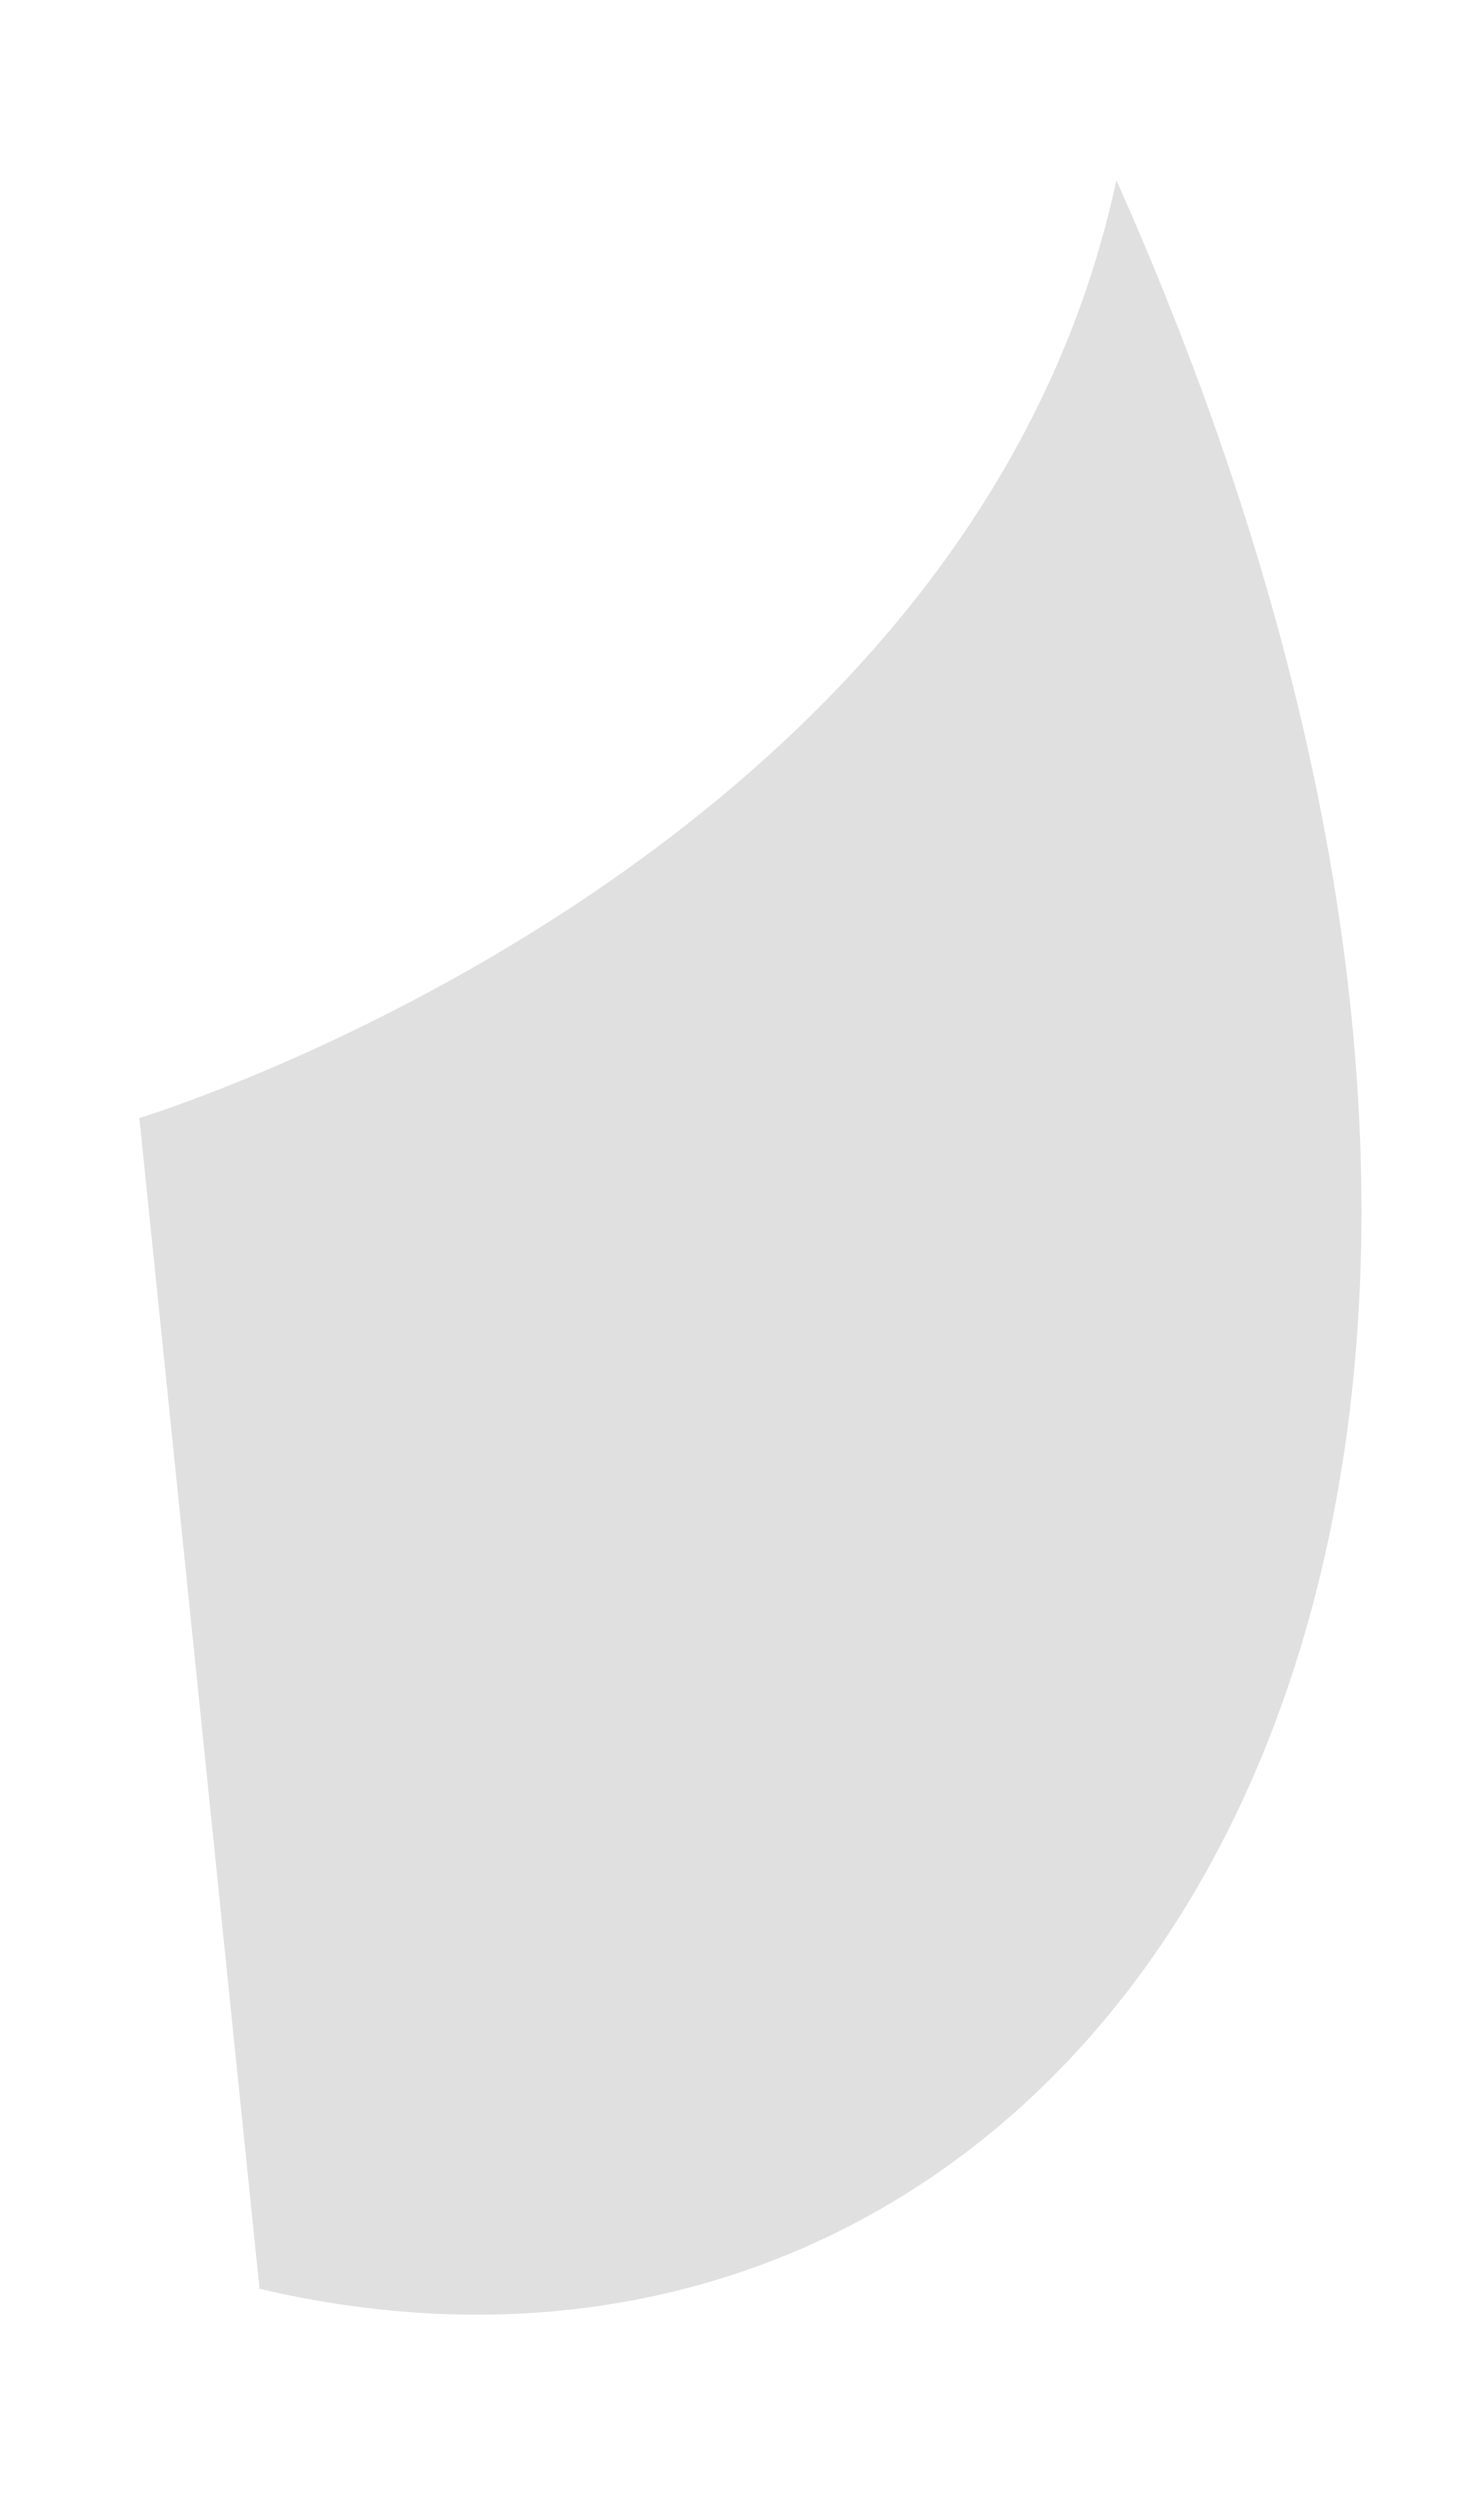 <?xml version="1.0" encoding="UTF-8" standalone="no"?><svg width='7' height='12' viewBox='0 0 7 12' fill='none' xmlns='http://www.w3.org/2000/svg'>
<path d='M1.246 10.987C5.206 11.917 8.329 7.535 5.36 0.865C4.653 4.159 0.669 5.367 0.669 5.367L1.246 10.987Z' fill='#E0E0E0'/>
</svg>

